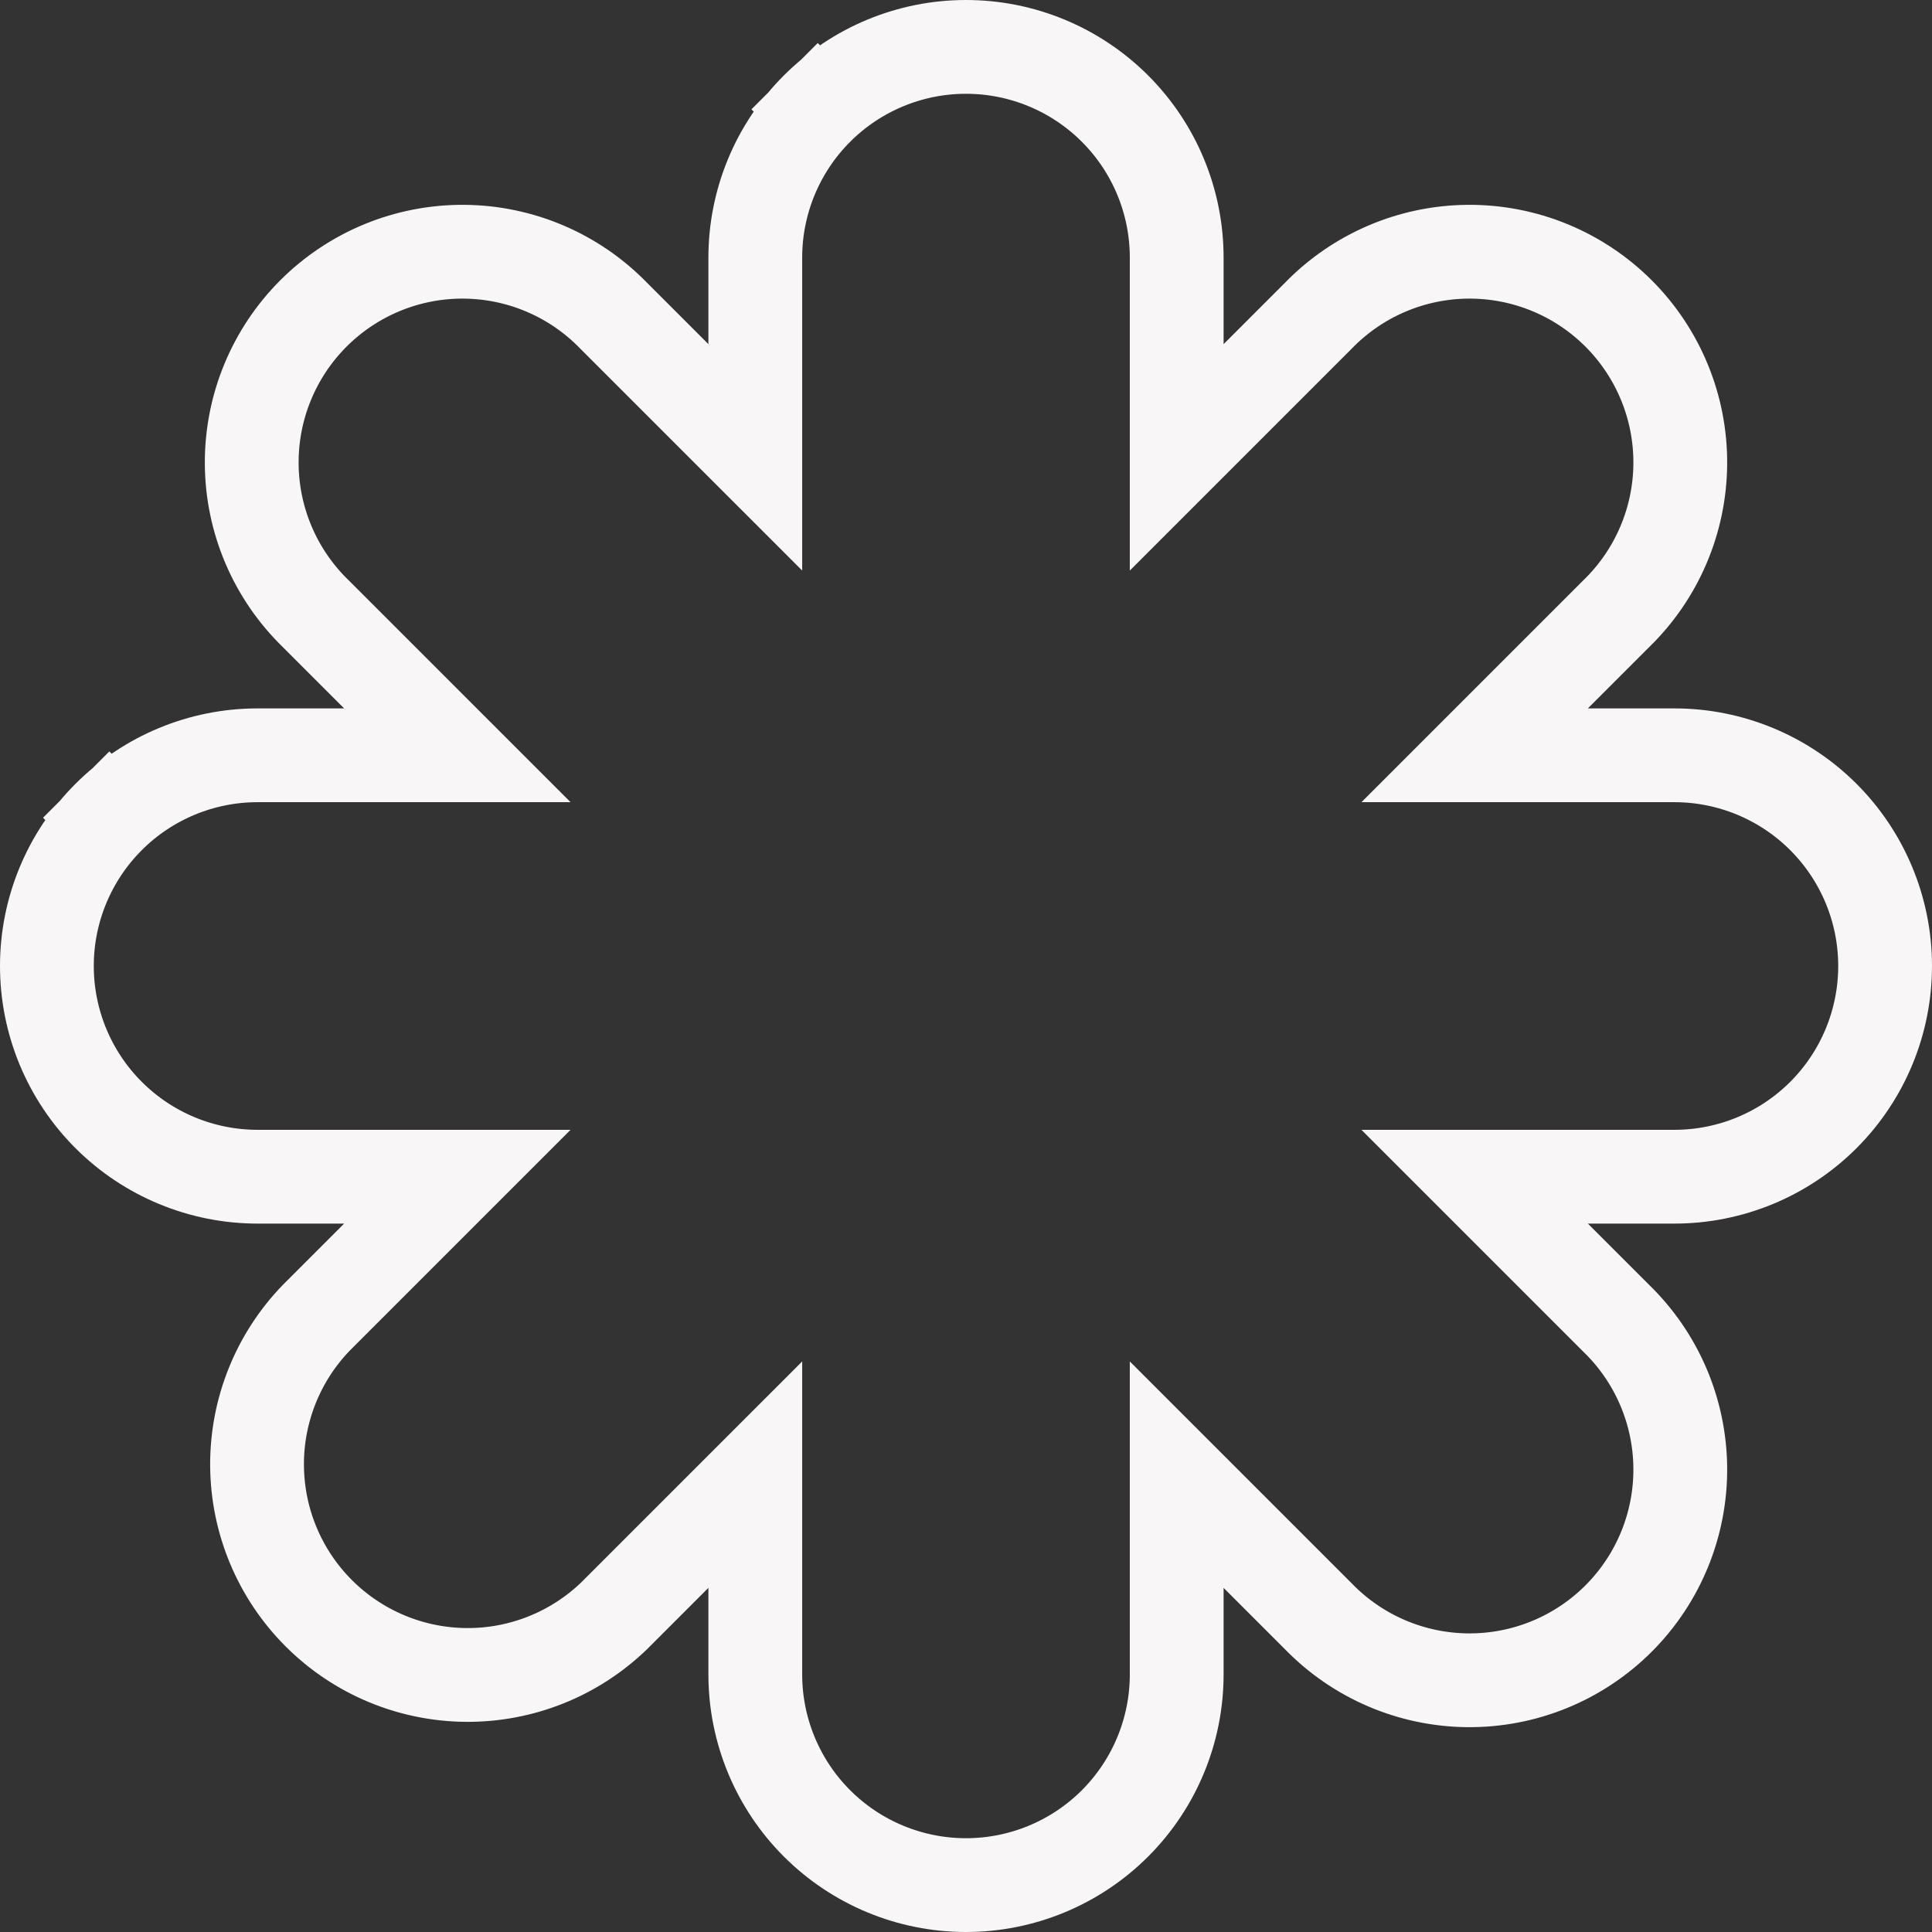 <svg width="2160" height="2160" viewBox="0 0 2160 2160" fill="none" xmlns="http://www.w3.org/2000/svg">
<rect x="0" y="0" width="2160" height="2160" fill="#333333" stroke="none"/>
<g clip-path="url(#clip0_424_615)">
<path d="M1405.07 1738.18L1315.57 1648.68V1775.25V1872C1315.57 1934.48 1290.75 1994.4 1246.58 2038.58C1202.4 2082.75 1142.48 2107.57 1080 2107.57C1017.52 2107.57 957.603 2082.75 913.425 2038.58C869.246 1994.4 844.427 1934.48 844.427 1872V1775.25V1648.68L754.928 1738.18L686.811 1806.3C642.447 1849.25 582.987 1873.07 521.23 1872.62C459.35 1872.16 400.133 1847.38 356.376 1803.62C312.62 1759.87 287.837 1700.65 287.385 1638.77C286.934 1577.01 310.752 1517.55 353.703 1473.19L421.822 1405.07L511.32 1315.57H384.75H288C225.522 1315.57 165.603 1290.75 121.425 1246.58C77.246 1202.4 52.427 1142.48 52.427 1080C52.427 1017.52 77.246 957.603 121.425 913.425L85.177 877.177L121.425 913.425C165.603 869.246 225.522 844.427 288 844.427H384.75H511.32L421.822 754.928L353.422 686.528L353.151 686.258L352.876 685.991C330.476 664.236 312.624 638.245 300.359 609.529C288.094 580.813 281.66 549.945 281.432 518.72C281.204 487.495 287.186 456.537 299.03 427.645C310.874 398.752 328.344 372.503 350.423 350.423C372.503 328.344 398.752 310.874 427.645 299.03C456.537 287.186 487.495 281.204 518.72 281.432C549.945 281.66 580.813 288.094 609.529 300.359C638.245 312.624 664.236 330.476 685.991 352.876L686.258 353.151L686.528 353.422L754.928 421.822L844.427 511.32V384.75V288C844.427 225.522 869.246 165.603 913.425 121.425L877.177 85.177L913.425 121.425C957.603 77.246 1017.52 52.427 1080 52.427C1142.48 52.427 1202.4 77.246 1246.58 121.425C1290.75 165.603 1315.57 225.522 1315.57 288V384.75V511.32L1405.07 421.822L1473.47 353.422L1473.74 353.151L1474.01 352.876C1495.76 330.476 1521.76 312.624 1550.47 300.359C1579.19 288.094 1610.06 281.66 1641.28 281.432C1672.5 281.204 1703.46 287.186 1732.36 299.03C1761.25 310.874 1787.5 328.344 1809.58 350.423C1831.66 372.503 1849.13 398.752 1860.97 427.645C1872.81 456.537 1878.8 487.495 1878.57 518.72C1878.34 549.945 1871.91 580.813 1859.64 609.529C1847.38 638.245 1829.52 664.236 1807.12 685.991L1806.85 686.258L1806.58 686.528L1738.18 754.928L1648.68 844.427H1775.25H1872C1934.48 844.427 1994.4 869.246 2038.58 913.425C2082.75 957.603 2107.57 1017.52 2107.57 1080C2107.57 1142.48 2082.75 1202.4 2038.58 1246.58C1994.4 1290.75 1934.48 1315.57 1872 1315.57H1775.25H1648.68L1738.18 1405.07L1806.58 1473.47L1806.85 1473.74L1807.12 1474.01C1829.52 1495.76 1847.38 1521.76 1859.64 1550.47C1871.91 1579.19 1878.34 1610.06 1878.57 1641.28C1878.8 1672.5 1872.81 1703.46 1860.97 1732.36C1849.13 1761.25 1831.66 1787.5 1809.58 1809.58C1787.5 1831.66 1761.25 1849.13 1732.36 1860.97C1703.46 1872.81 1672.5 1878.8 1641.28 1878.57C1610.06 1878.34 1579.19 1871.91 1550.47 1859.64C1521.76 1847.38 1495.76 1829.52 1474.01 1807.12L1473.74 1806.85L1473.47 1806.58L1405.07 1738.18Z" stroke="#F8F6F6" stroke-width="104.854"/>
</g>
<defs>
<clipPath id="clip0_424_615">
<rect width="2160" height="2160" fill="white"/>
</clipPath>
</defs>
</svg>
